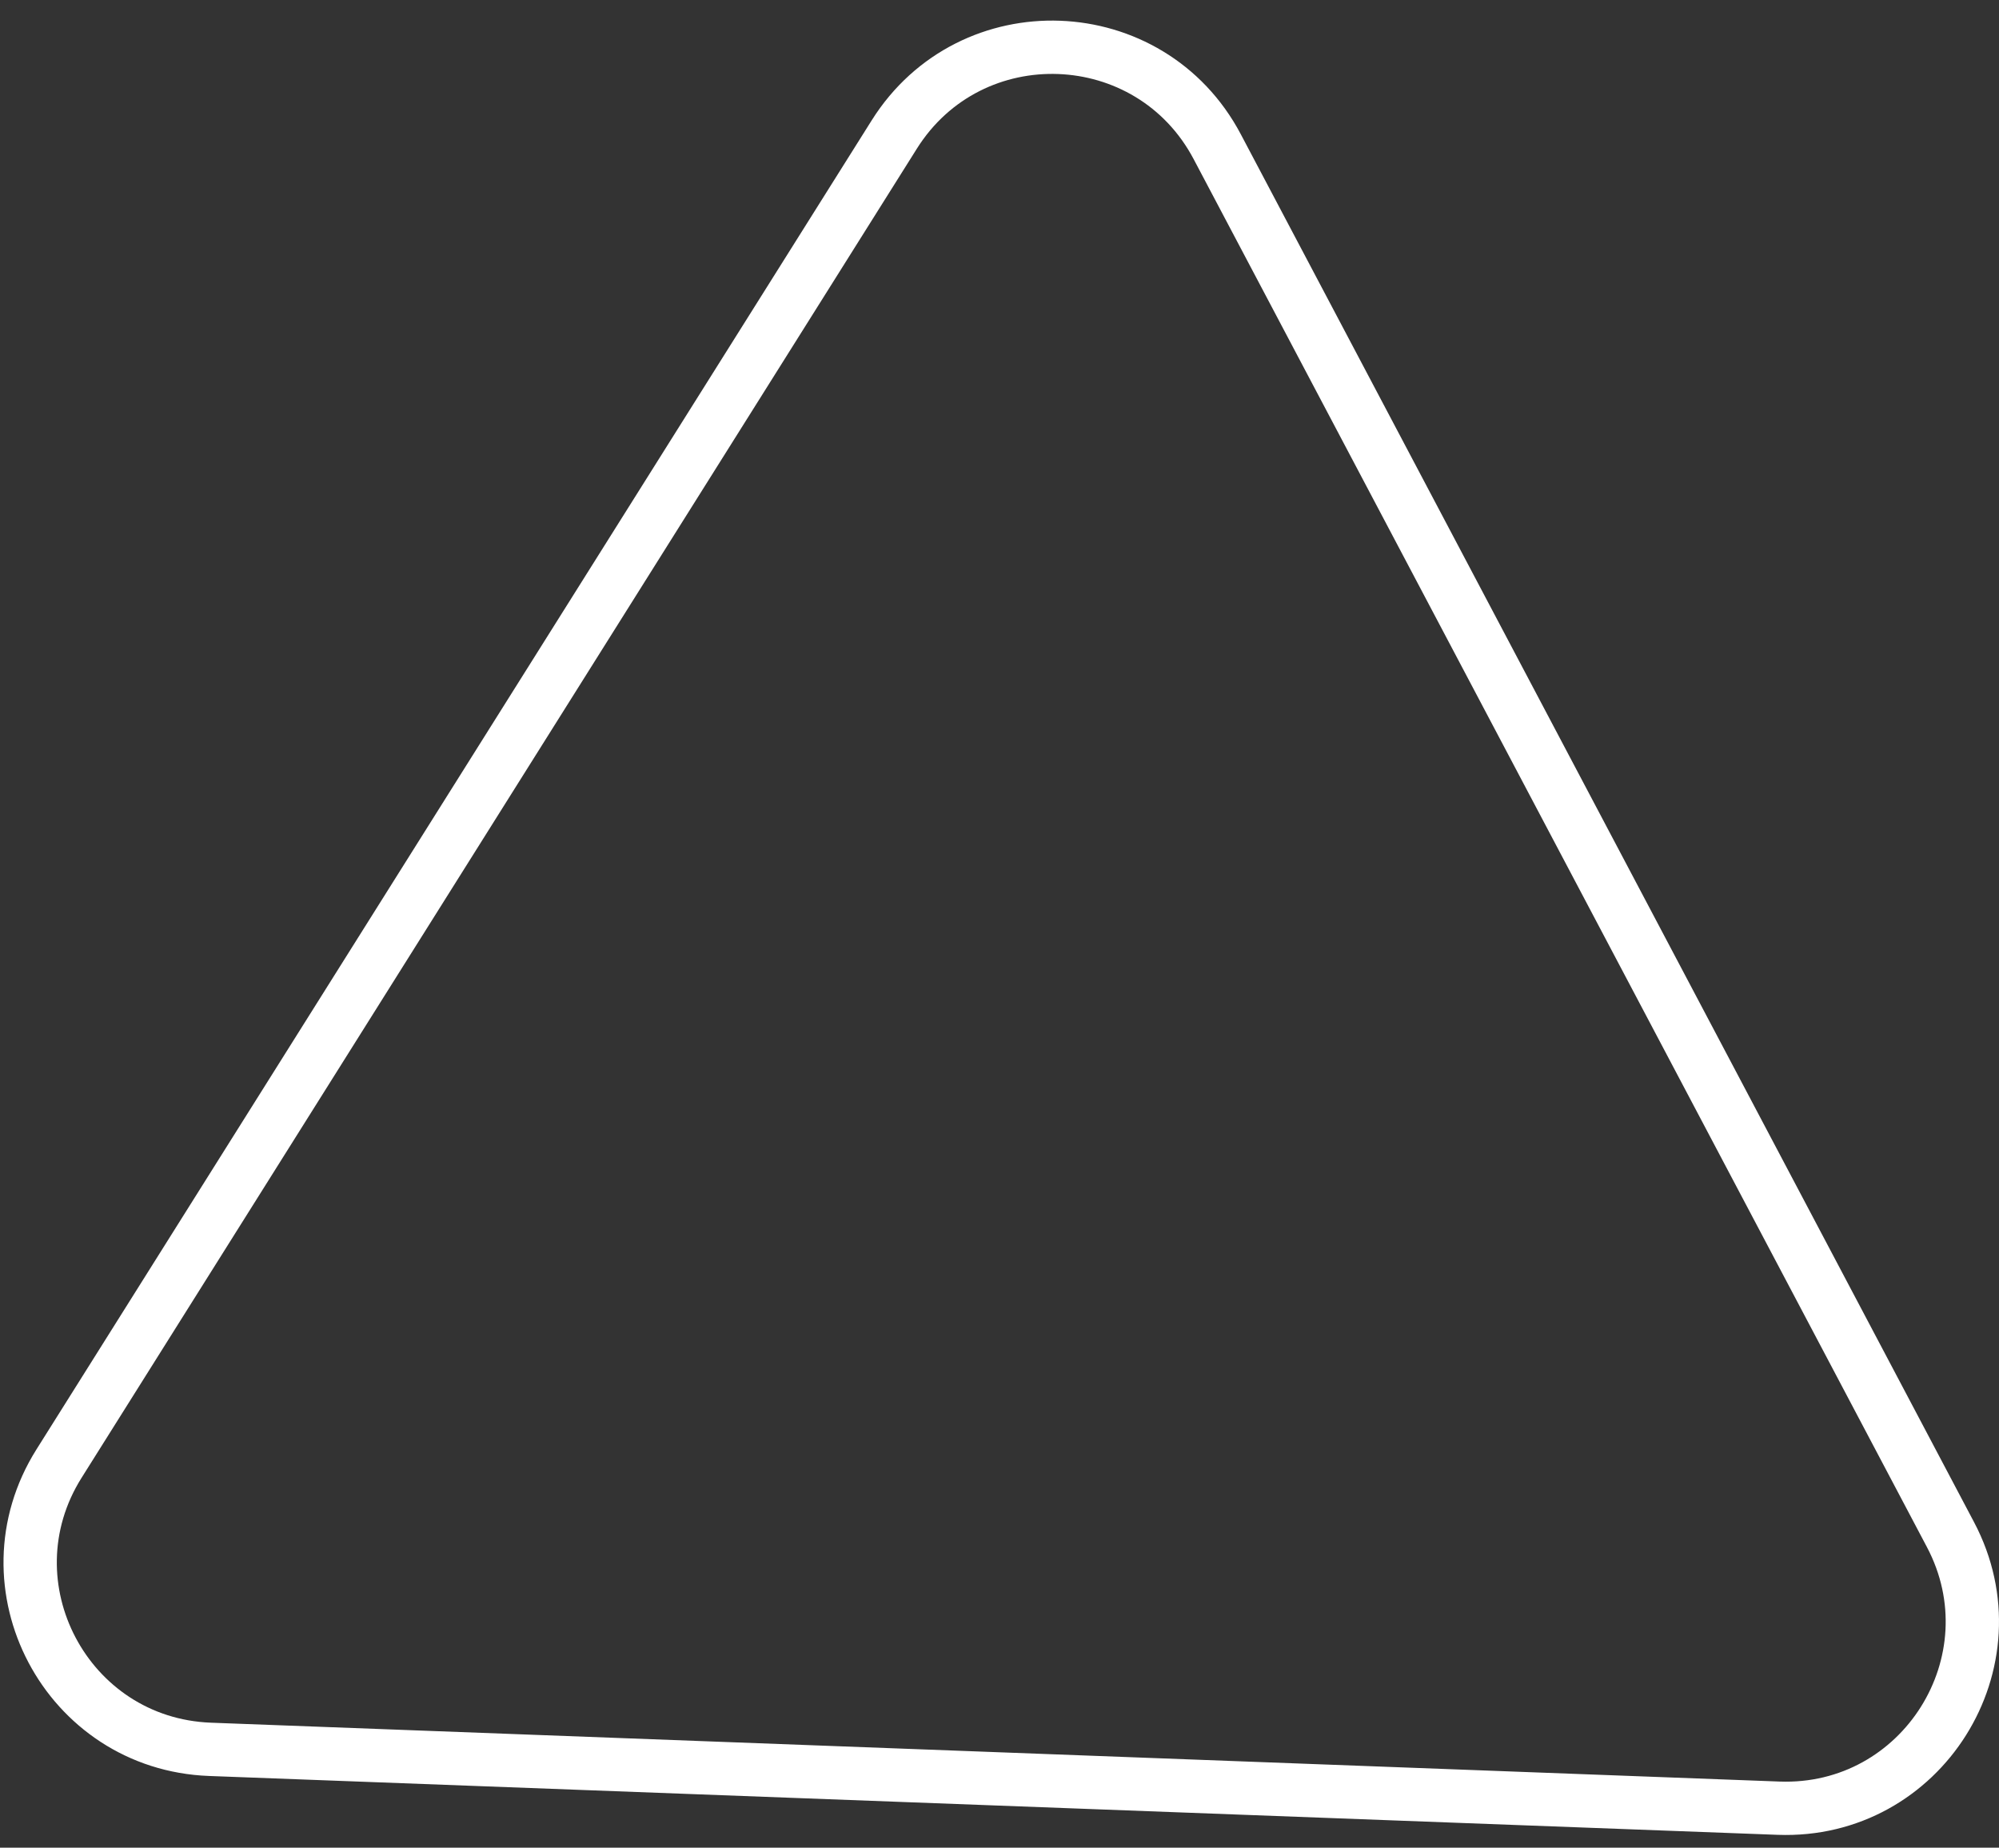<svg width="66" height="61" viewBox="0 0 66 61" fill="none" xmlns="http://www.w3.org/2000/svg">
<rect x="0" y="0" width="66" height="61" fill="#333333" stroke="none"/>
<path d="M29.525 4.442C32.048 0.427 37.972 0.65 40.188 4.842L64.397 50.662C66.613 54.855 63.458 59.874 58.72 59.696L6.934 57.753C2.195 57.575 -0.574 52.334 1.949 48.319L29.525 4.442Z" stroke="white" stroke-width="1.76"/>
</svg>
